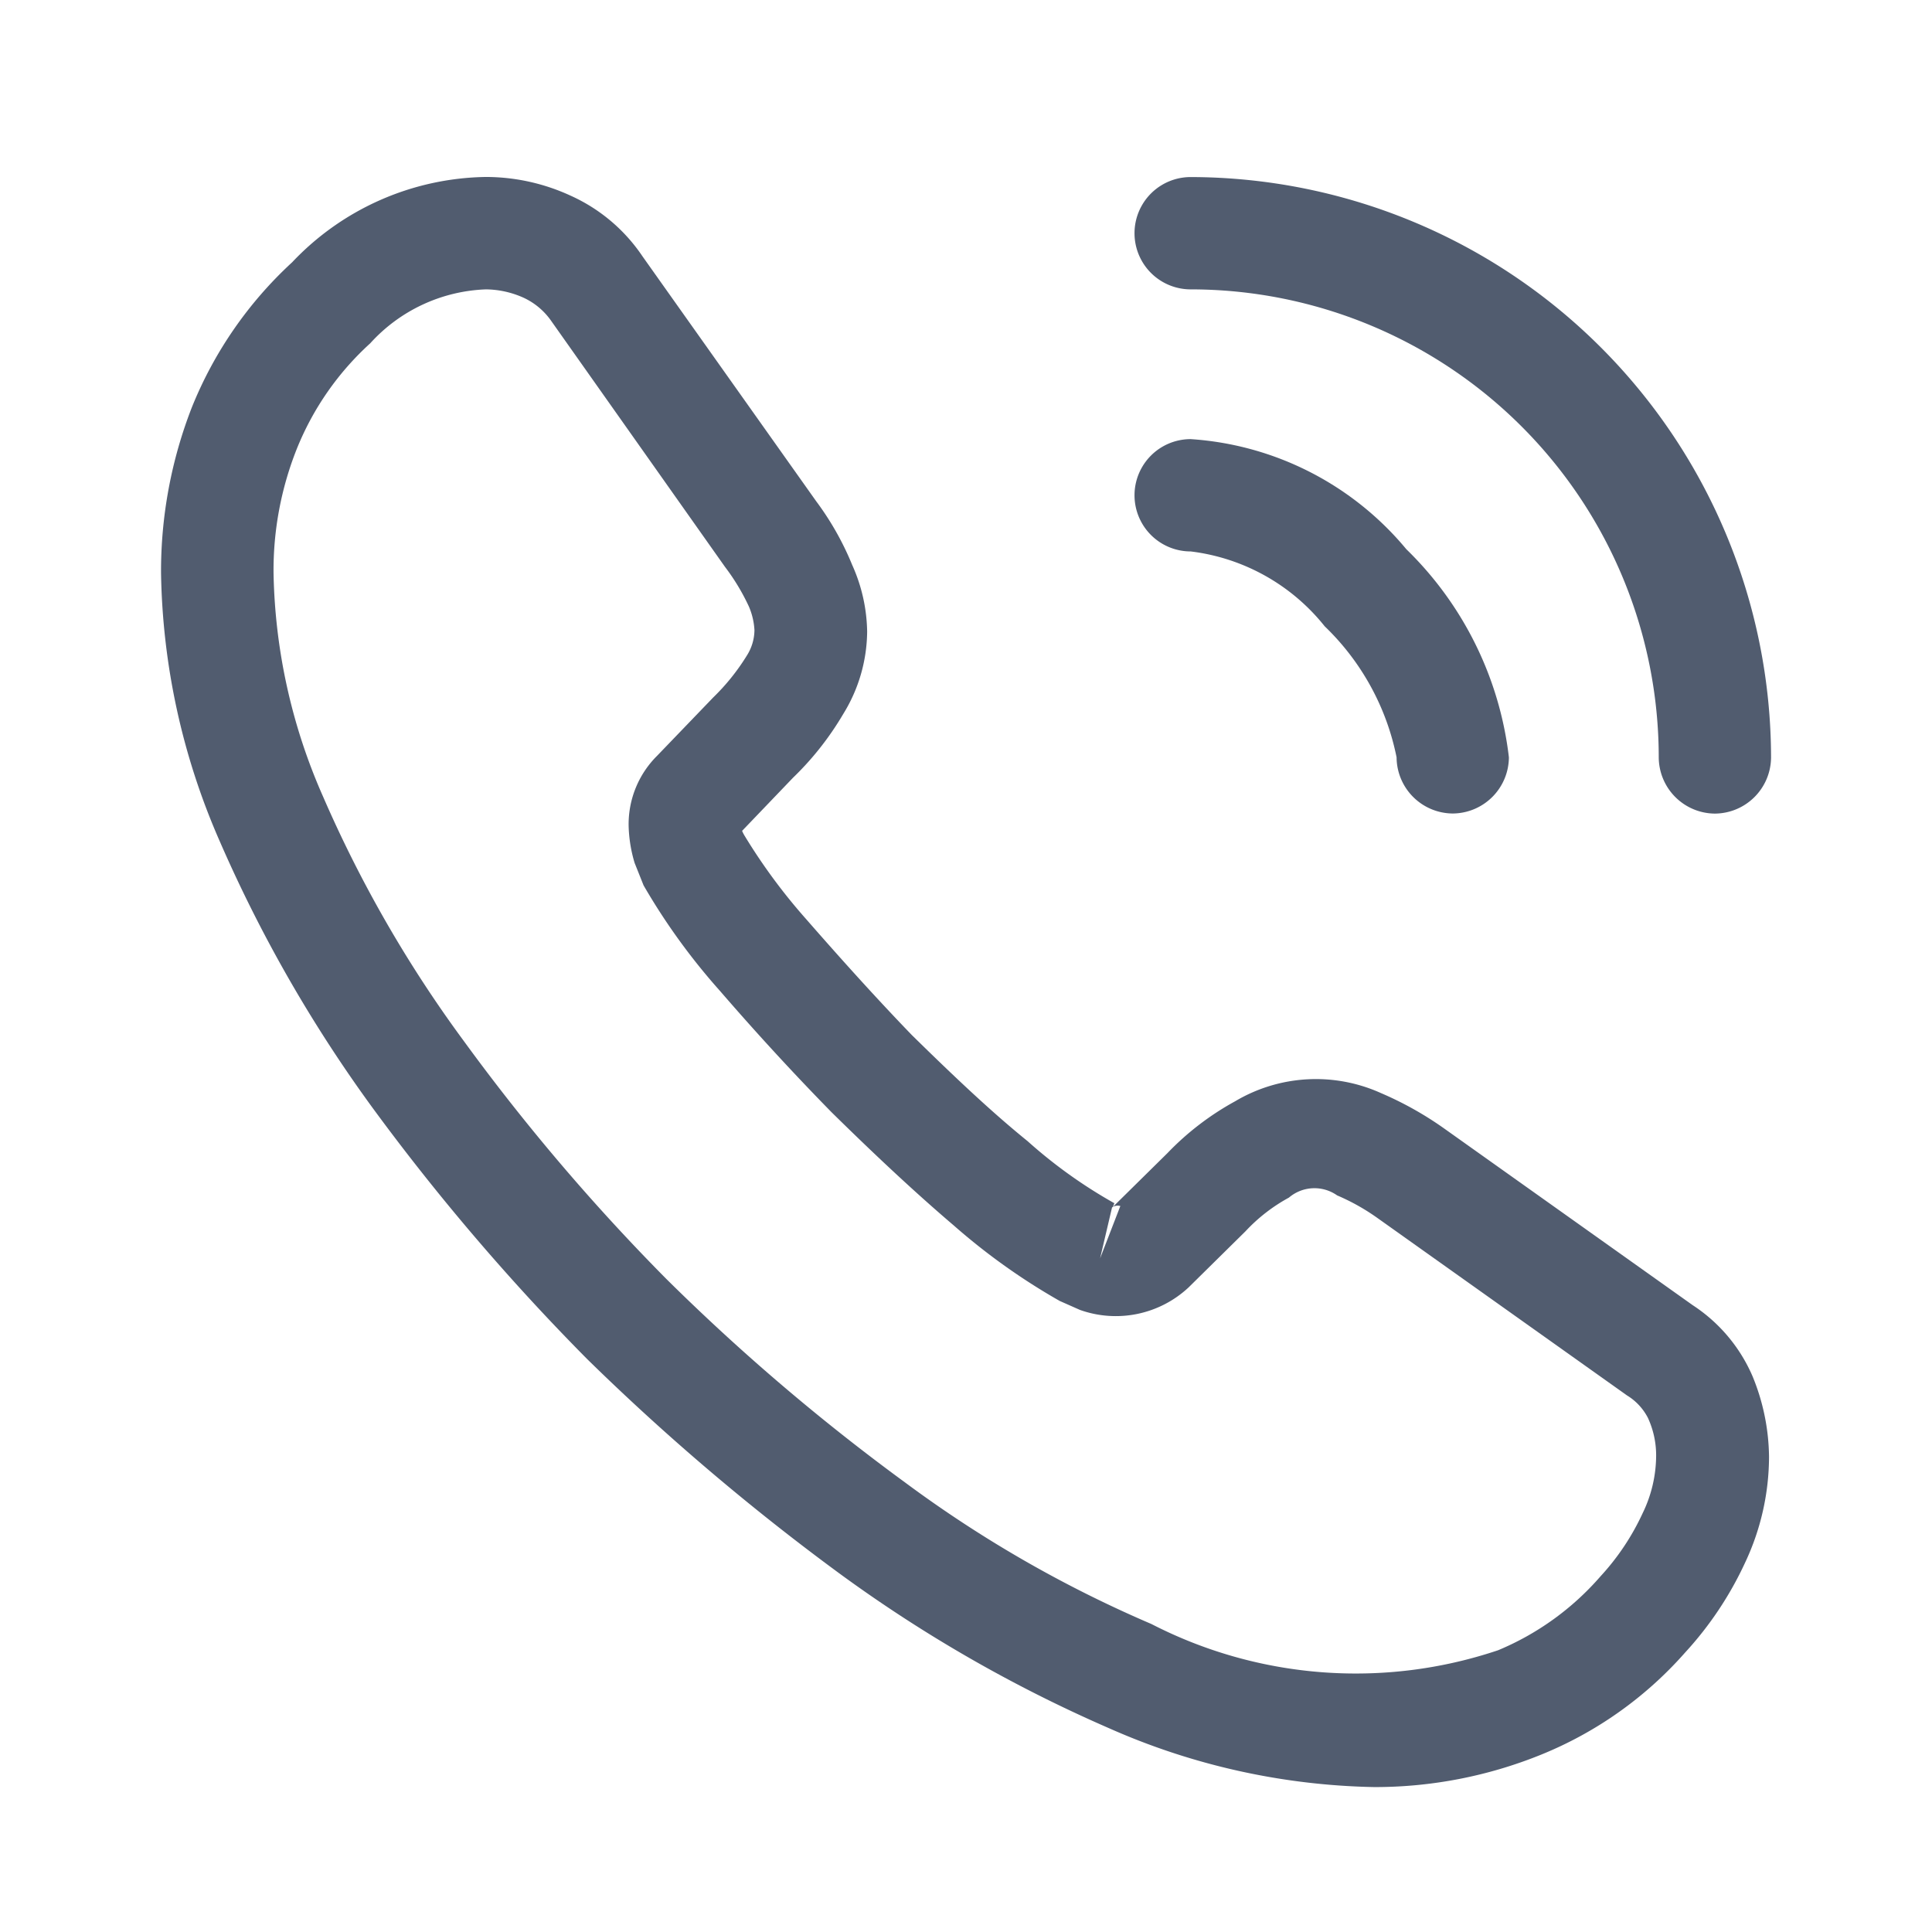 <svg id="vuesax_linear_clipboard-text" data-name="vuesax/linear/clipboard-text" xmlns="http://www.w3.org/2000/svg" width="20.023" height="20.023" viewBox="0 0 20.023 20.023">
  <g id="clipboard-text">
    <path id="Vector" d="M0,0H20.023V20.023H0Z" fill="none" opacity="0"/>
    <g id="Group_41194" data-name="Group 41194" transform="translate(0.419 0.585)">
      <path id="Path_29925" data-name="Path 29925" d="M13.823,17.936a7.1,7.1,0,0,1-2.755-.613,14.571,14.571,0,0,1-2.786-1.6A24.225,24.225,0,0,1,5.666,13.5a23.187,23.187,0,0,1-2.227-2.608A14.483,14.483,0,0,1,1.855,8.126,7.186,7.186,0,0,1,1.25,5.356,4.677,4.677,0,0,1,1.568,3.64a4.145,4.145,0,0,1,1.04-1.506,2.818,2.818,0,0,1,2.01-.885,2.1,2.1,0,0,1,.877.194,1.776,1.776,0,0,1,.745.629l1.8,2.538a3.007,3.007,0,0,1,.373.66,1.743,1.743,0,0,1,.155.691,1.647,1.647,0,0,1-.248.854,3.1,3.1,0,0,1-.52.66l-.528.551A.378.378,0,0,0,7.3,8.08a5.968,5.968,0,0,0,.636.861c.38.435.737.83,1.094,1.2.458.45.838.807,1.2,1.1a5.055,5.055,0,0,0,.9.644l-.016.039.567-.559a2.9,2.9,0,0,1,.7-.536,1.638,1.638,0,0,1,1.513-.085,3.533,3.533,0,0,1,.652.365l2.577,1.832a1.668,1.668,0,0,1,.621.737,2.246,2.246,0,0,1,.171.838,2.588,2.588,0,0,1-.248,1.094,3.615,3.615,0,0,1-.621.931A3.981,3.981,0,0,1,15.553,17.6,4.582,4.582,0,0,1,13.823,17.936ZM4.618,2.414a1.7,1.7,0,0,0-1.2.559,2.977,2.977,0,0,0-.761,1.094,3.4,3.4,0,0,0-.241,1.288,5.984,5.984,0,0,0,.512,2.313A12.955,12.955,0,0,0,4.385,10.2a21.472,21.472,0,0,0,2.1,2.468,21.852,21.852,0,0,0,2.476,2.111,12.61,12.61,0,0,0,2.553,1.467,4.629,4.629,0,0,0,3.593.272,2.865,2.865,0,0,0,1.063-.768,2.517,2.517,0,0,0,.435-.652,1.375,1.375,0,0,0,.14-.6.927.927,0,0,0-.085-.388.587.587,0,0,0-.217-.233l-2.577-1.832a2.225,2.225,0,0,0-.427-.241.408.408,0,0,0-.5.023,1.769,1.769,0,0,0-.45.349l-.59.582a1.106,1.106,0,0,1-1.125.233l-.21-.093a6.616,6.616,0,0,1-1.1-.784c-.373-.318-.776-.691-1.265-1.172-.38-.388-.761-.8-1.156-1.257a6.622,6.622,0,0,1-.792-1.094l-.093-.233a1.449,1.449,0,0,1-.062-.388,1,1,0,0,1,.295-.722l.582-.605a2.247,2.247,0,0,0,.349-.435A.5.5,0,0,0,7.4,5.945.721.721,0,0,0,7.342,5.7a2.226,2.226,0,0,0-.248-.411L5.293,2.74A.715.715,0,0,0,5.006,2.5.972.972,0,0,0,4.618,2.414Zm6.488,9.515-.124.528.21-.543A.1.1,0,0,0,11.106,11.929Z" transform="translate(0 0)" fill="#515c6f"/>
      <path id="Path_29926" data-name="Path 29926" d="M17.548,8.63a.586.586,0,0,1-.582-.582,2.589,2.589,0,0,0-.745-1.358,2.1,2.1,0,0,0-1.389-.776.582.582,0,1,1,0-1.164,3.174,3.174,0,0,1,2.235,1.141A3.59,3.59,0,0,1,18.13,8.048.586.586,0,0,1,17.548,8.63Z" transform="translate(-2.911 -0.784)" fill="#515c6f"/>
      <path id="Path_29927" data-name="Path 29927" d="M20.265,7.847a.586.586,0,0,1-.582-.582,4.852,4.852,0,0,0-4.851-4.851.582.582,0,1,1,0-1.164,6.025,6.025,0,0,1,6.015,6.015A.586.586,0,0,1,20.265,7.847Z" transform="translate(-2.911 0)" fill="#515c6f"/>
    </g>
  </g>
</svg>
